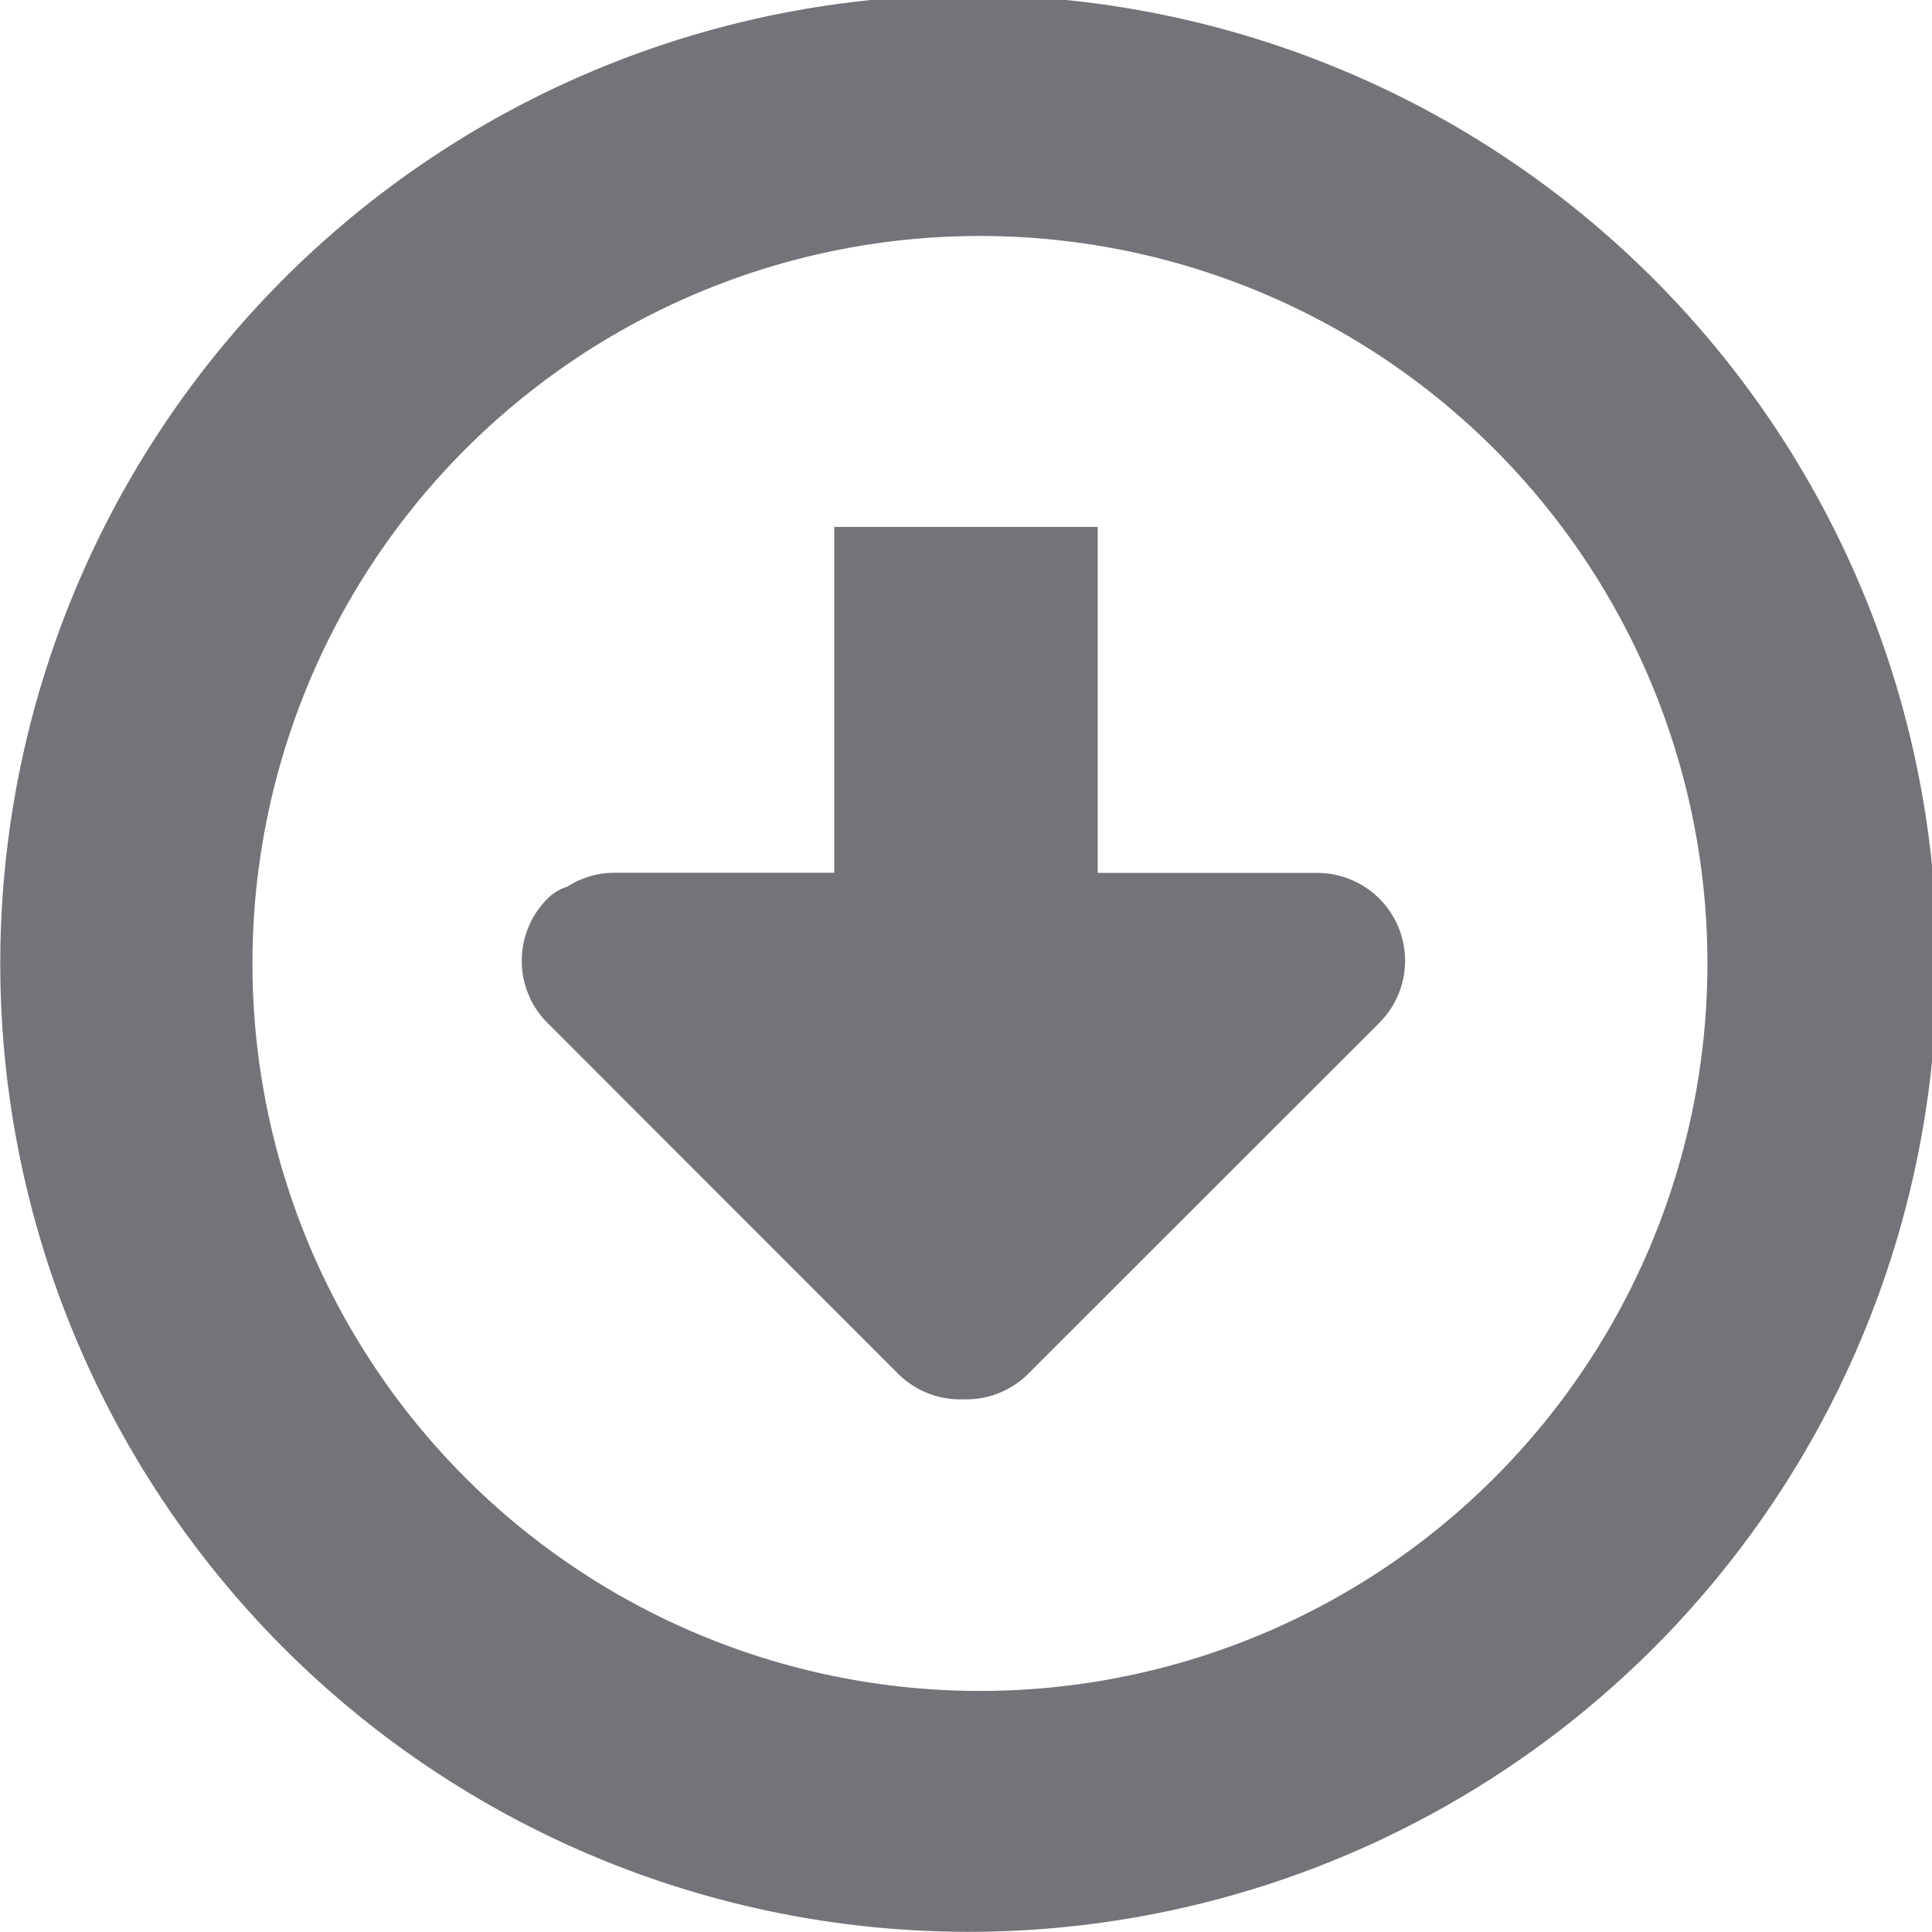 <svg xmlns="http://www.w3.org/2000/svg" width="11" height="11" viewBox="0 0 11 11"><g><g><path fill="#73747a" d="M5.515 10.999a5.513 5.513 0 1 1 0-11.027 5.513 5.513 0 0 1 0 11.027zm0-1.372a4.142 4.142 0 1 0 0-8.283 4.142 4.142 0 0 0 0 8.283zM6.25 3V4.97H7.5a.5.5 0 0 1 .352.855L5.855 7.821a.499.499 0 0 1-.37.146.499.499 0 0 1-.372-.146L3.117 5.824a.5.5 0 0 1 0-.707.259.259 0 0 1 .112-.068.498.498 0 0 1 .271-.08h1.25V3z"/></g></g></svg>